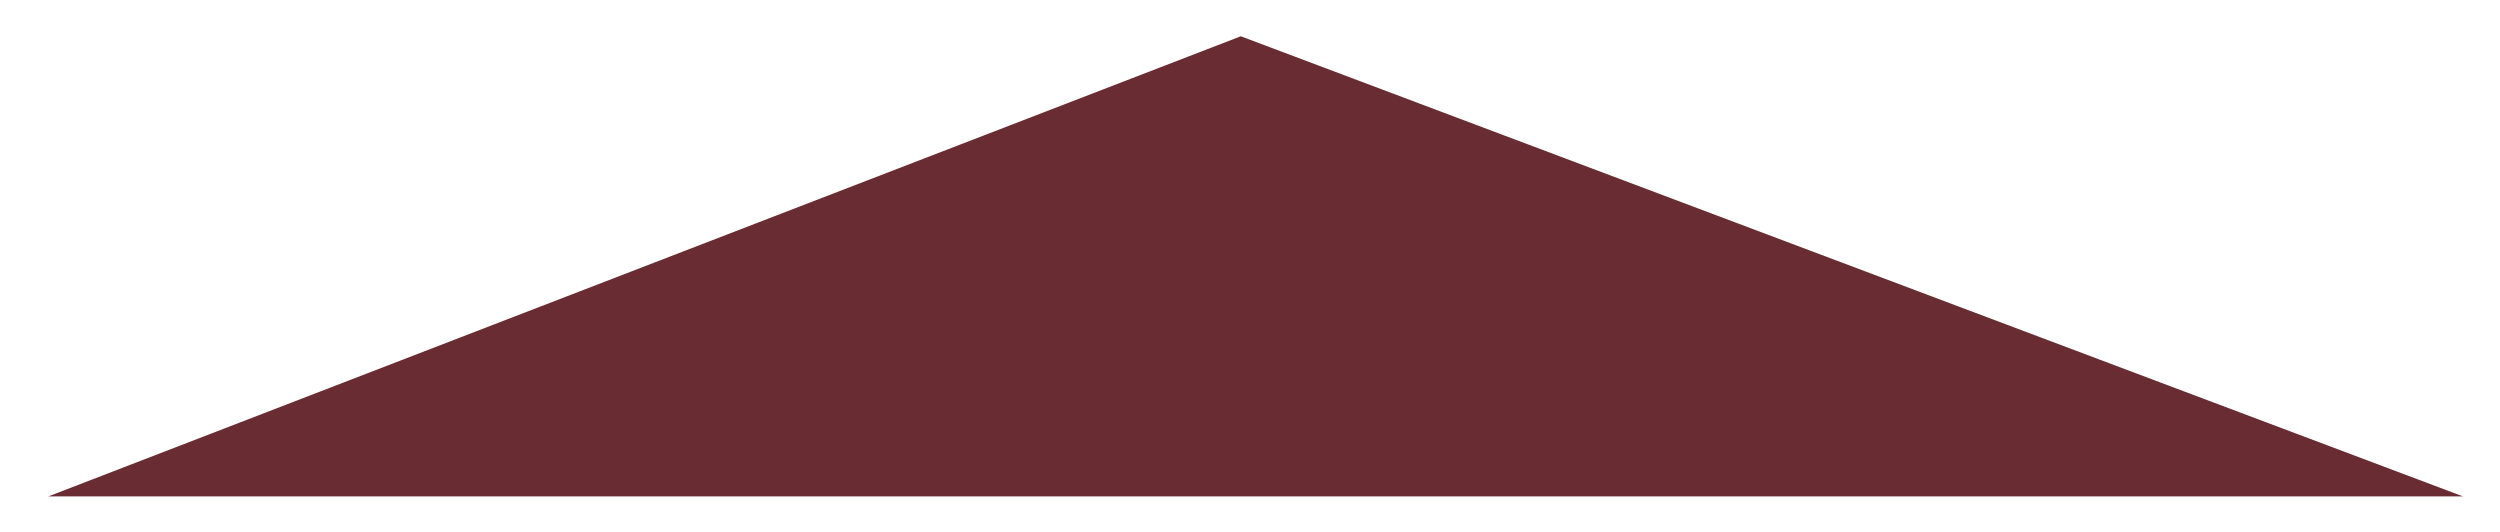 <svg width="47" height="10" viewBox="0 0 47 10" fill="none" xmlns="http://www.w3.org/2000/svg">
<path fill-rule="evenodd" clip-rule="evenodd" d="M0.91 9.332L23.327 0.682L46.303 9.332H0.91Z" fill="#692C33"/>
</svg>
